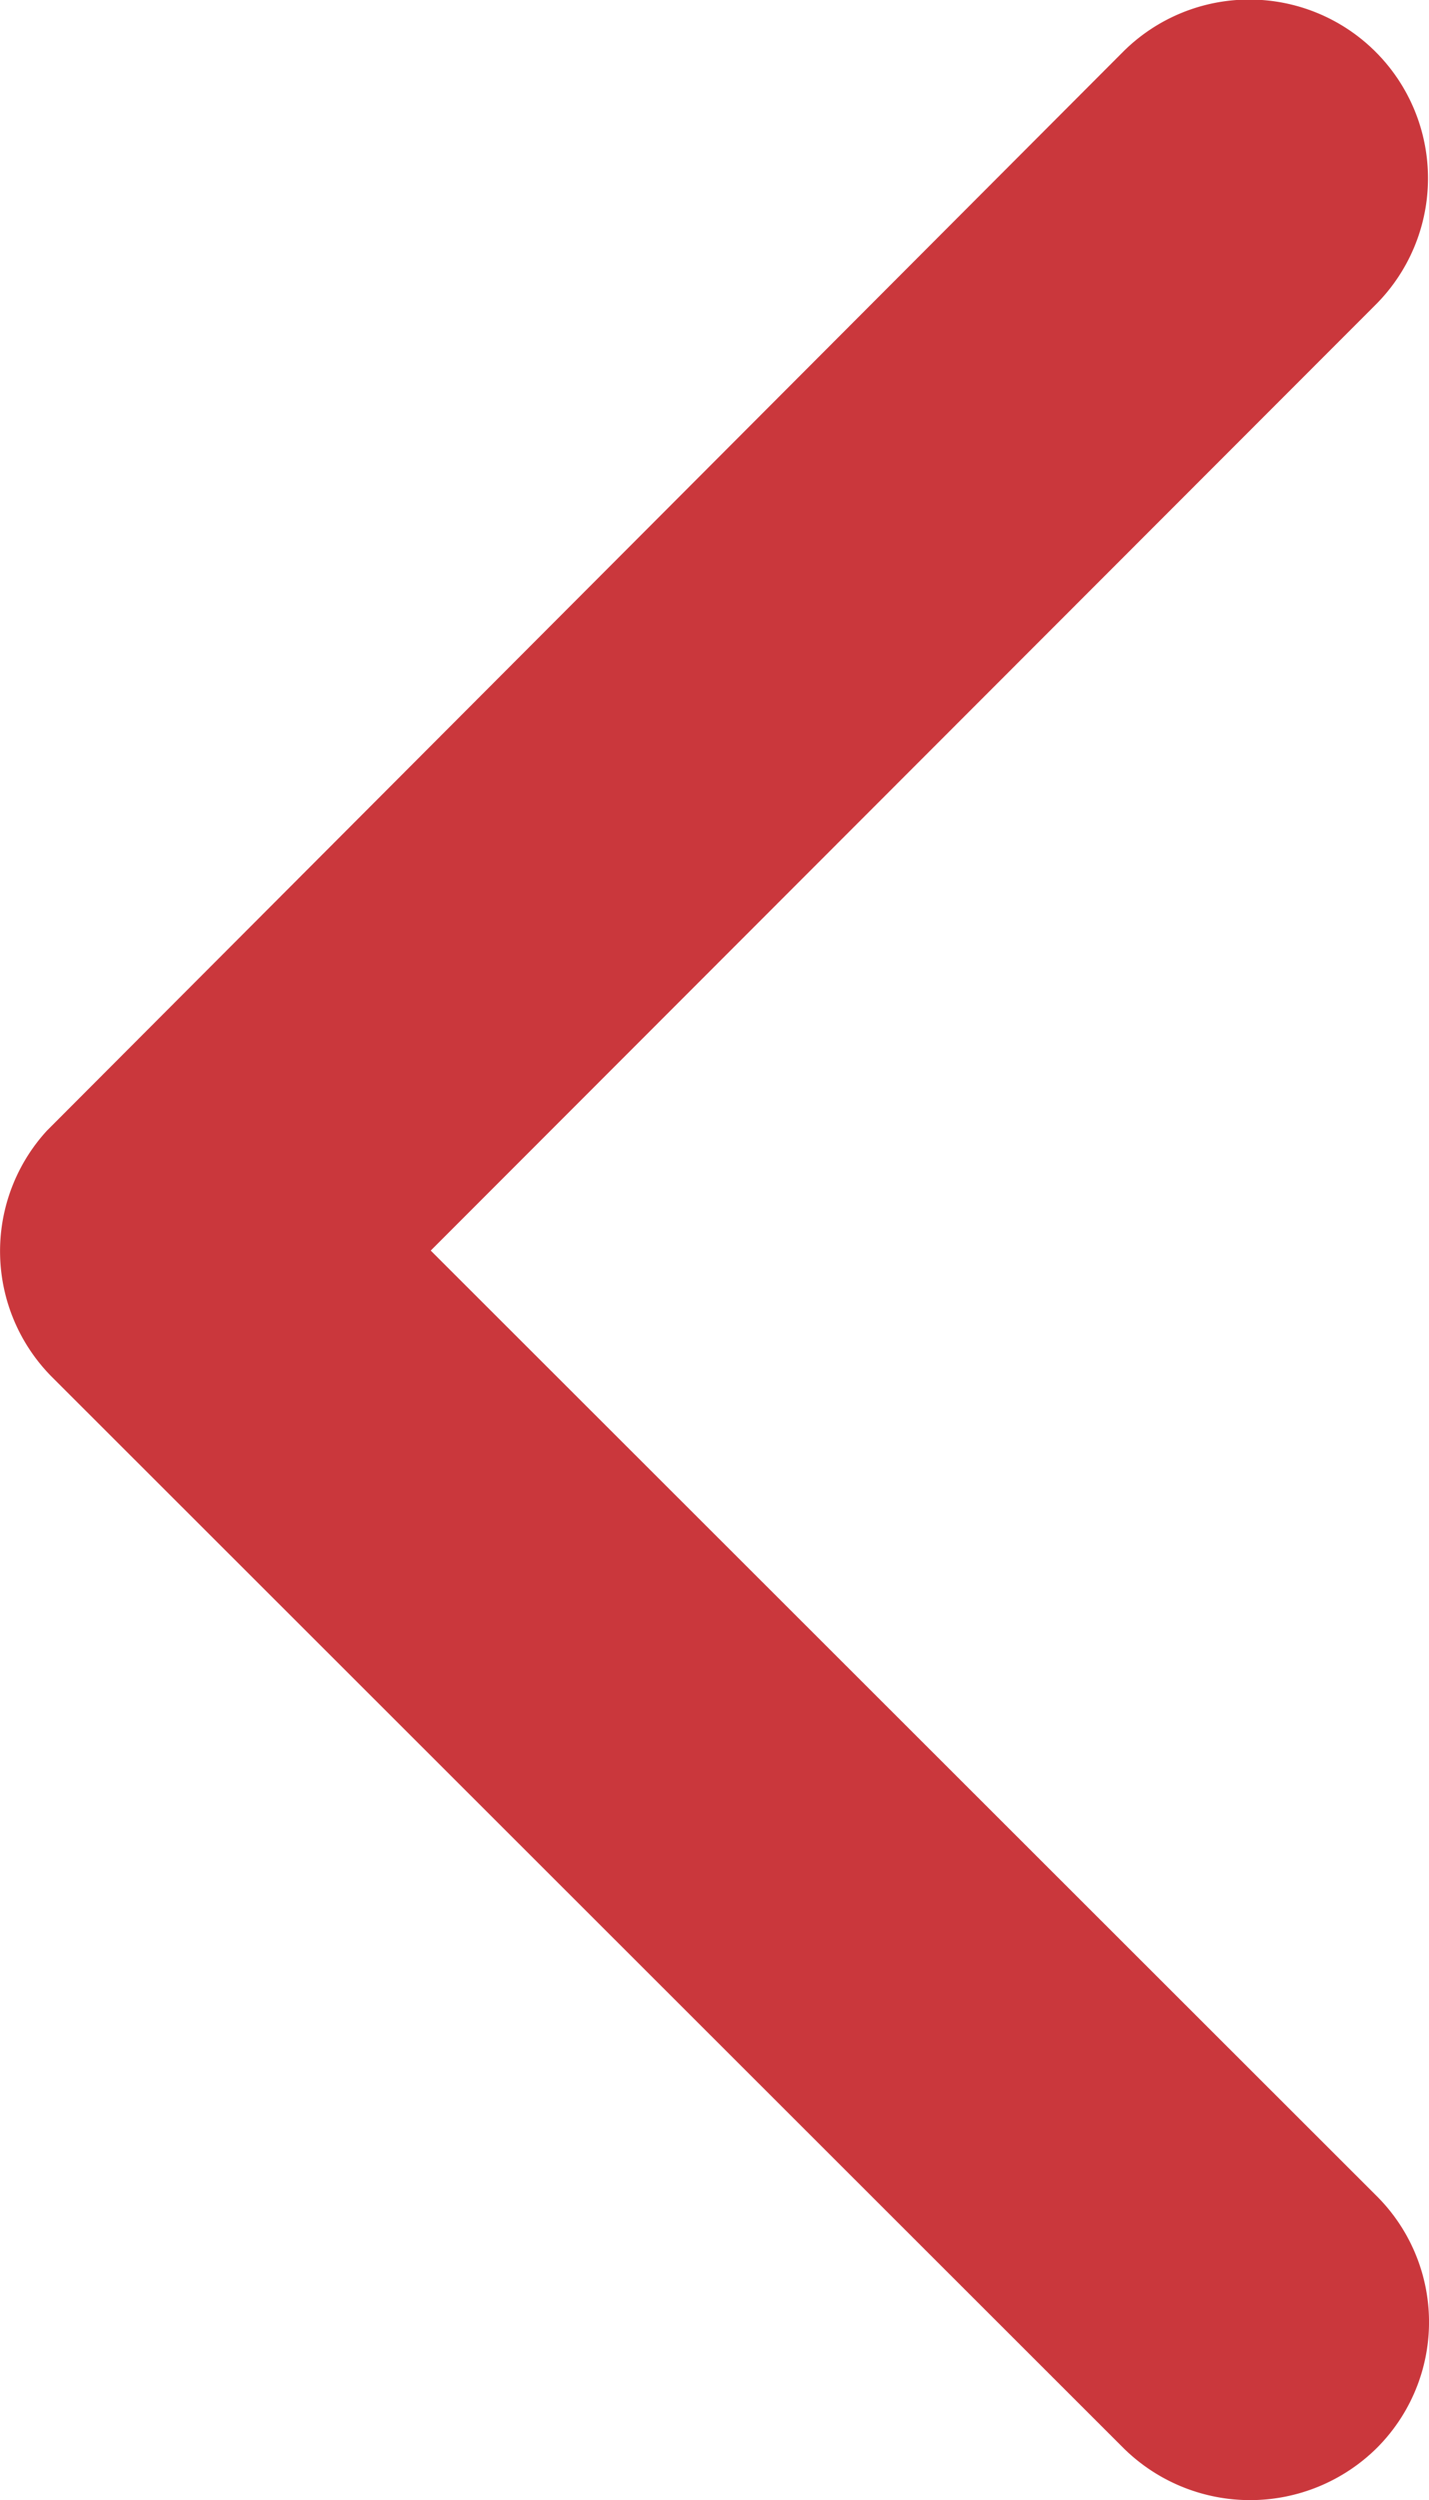 <svg xmlns="http://www.w3.org/2000/svg" width="11.774" height="20.592" viewBox="0 0 11.774 20.592">
  <path id="Icon_ionic-ios-arrow-forward" data-name="Icon ionic-ios-arrow-forward" d="M8.225,10.292.432,2.506a1.465,1.465,0,0,1,0-2.078,1.484,1.484,0,0,1,2.084,0L11.345,9.25a1.469,1.469,0,0,1,.043,2.029L2.523,20.163A1.472,1.472,0,0,1,.438,18.084Z" transform="translate(11.774 20.592) rotate(180)" fill="#ca373c"/>
</svg>
